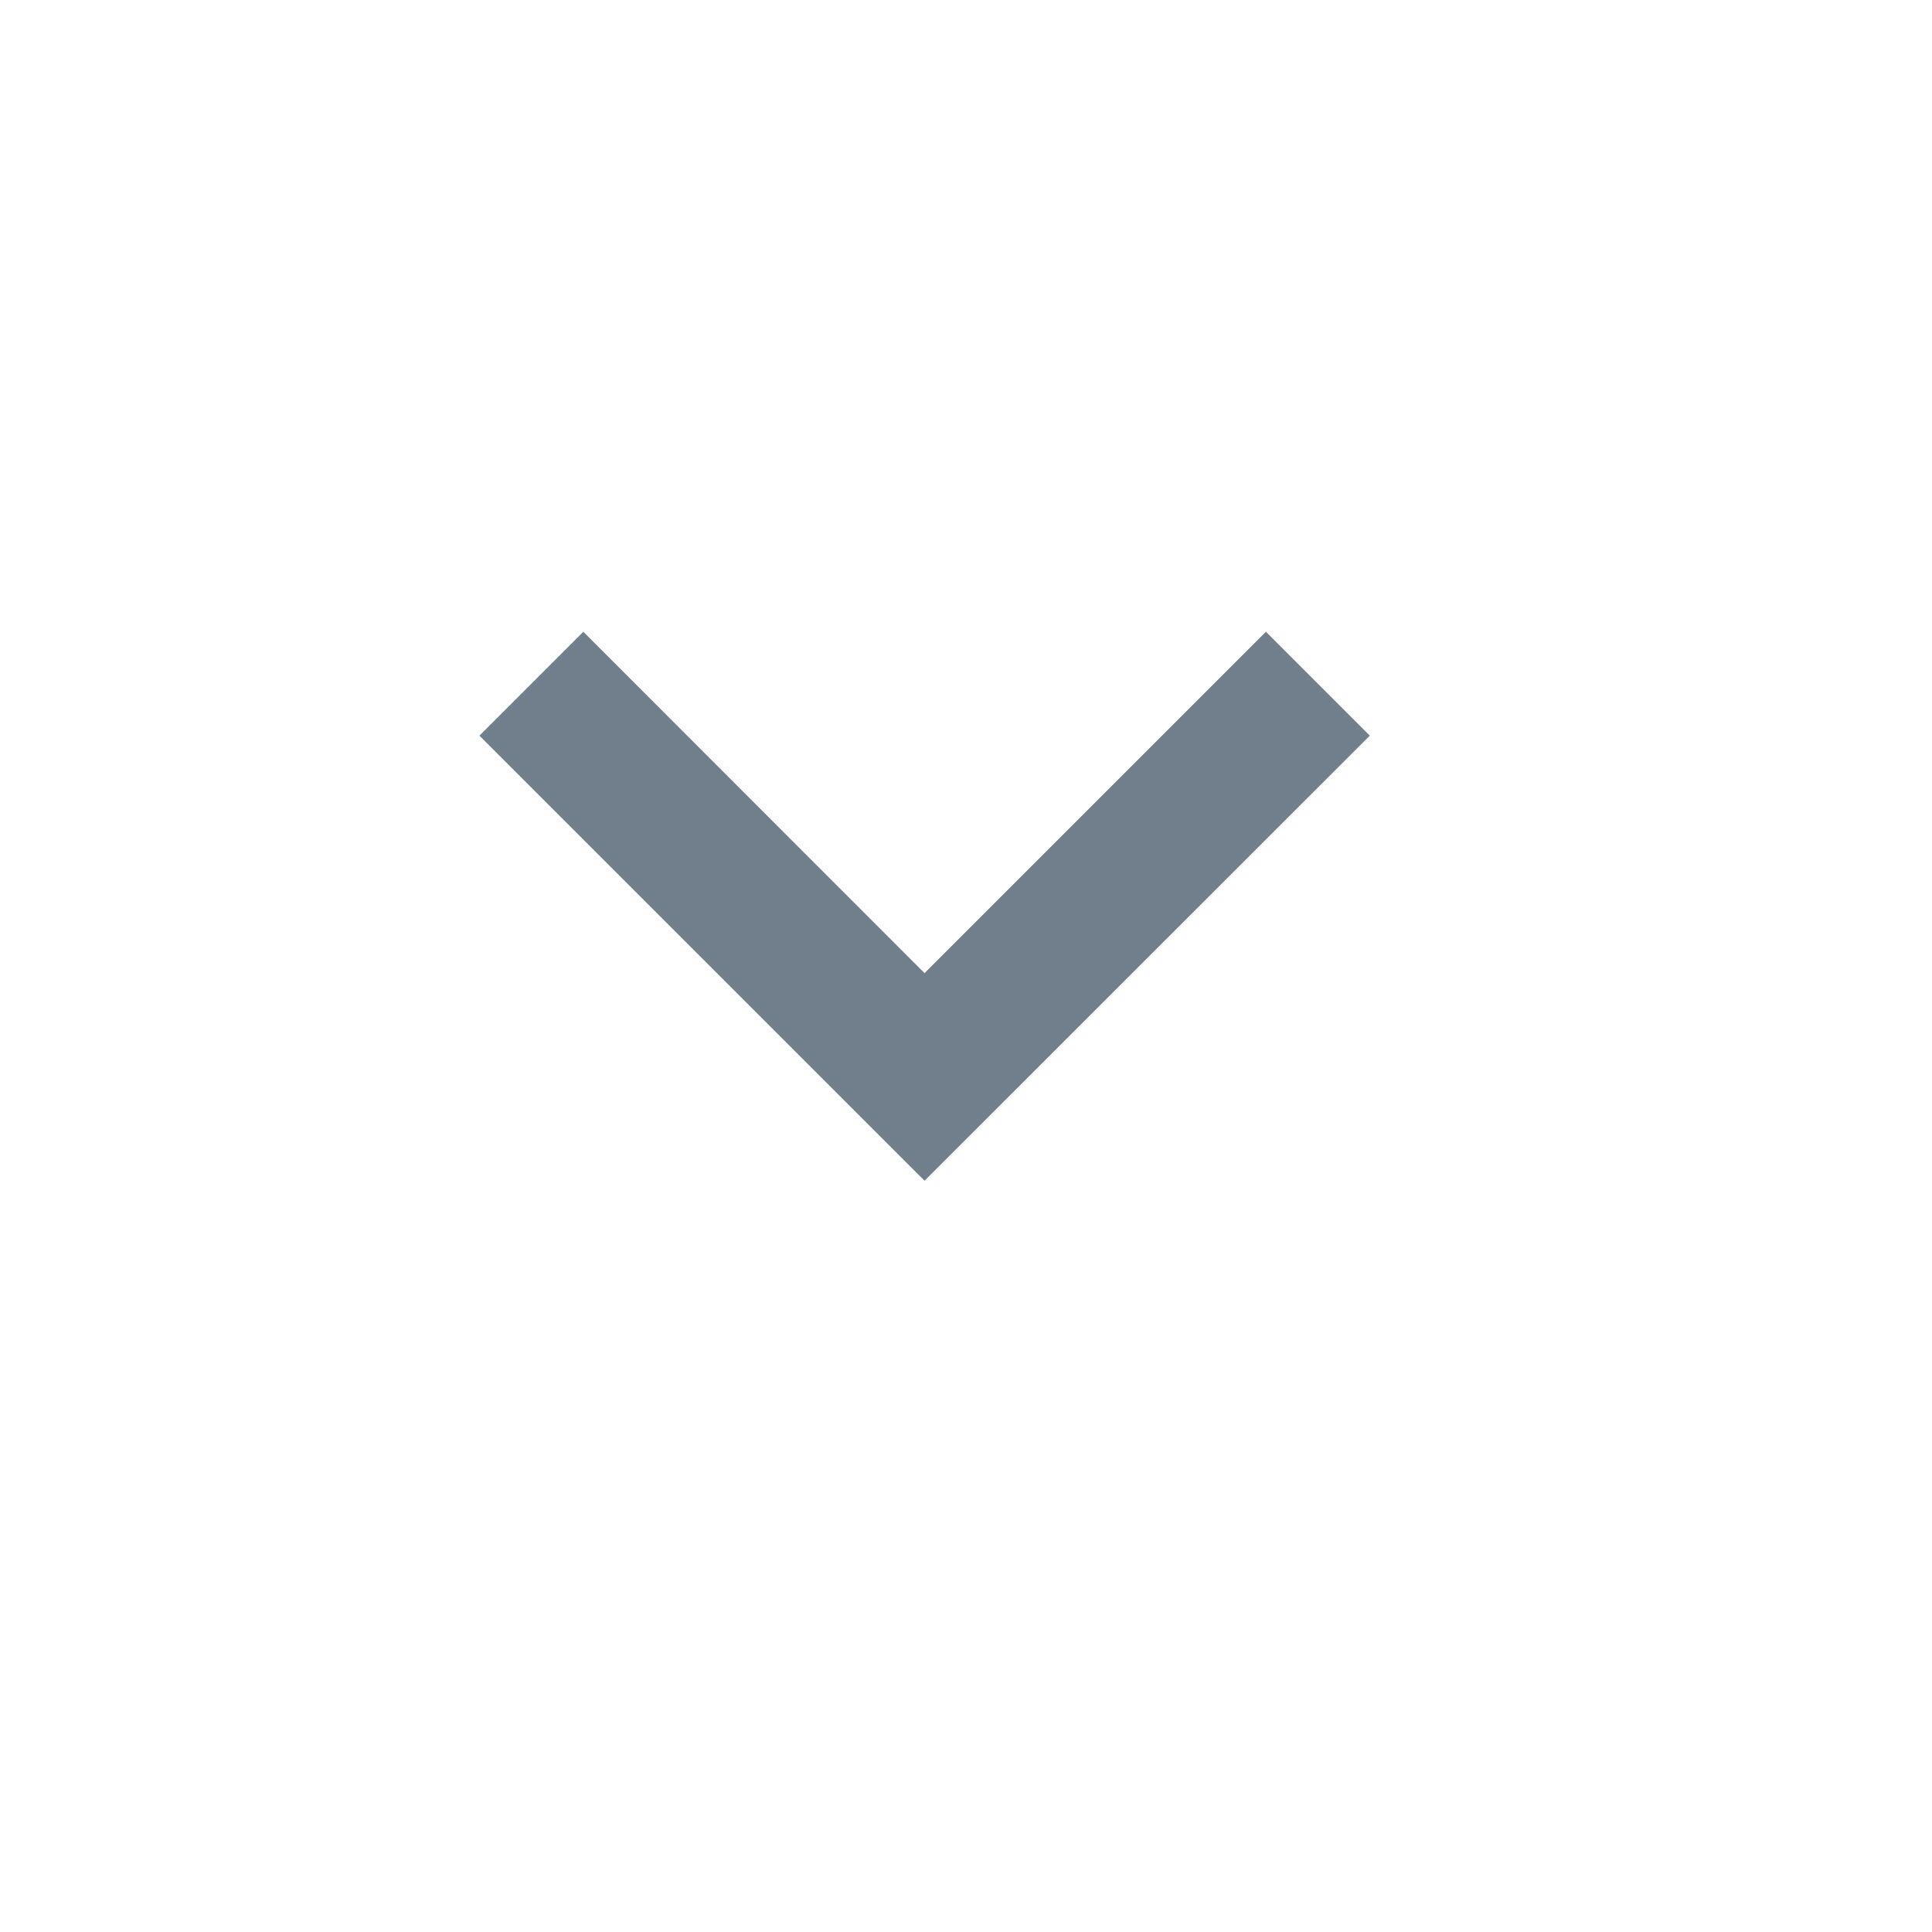 <svg width="13" height="13" viewBox="0 0 13 13" fill="none" xmlns="http://www.w3.org/2000/svg">
<path d="M9.217 4.95L8.518 4.251L6.221 6.548L3.925 4.251L3.226 4.95L6.221 7.945L9.217 4.95Z" fill="#717F8C"/>
</svg>

